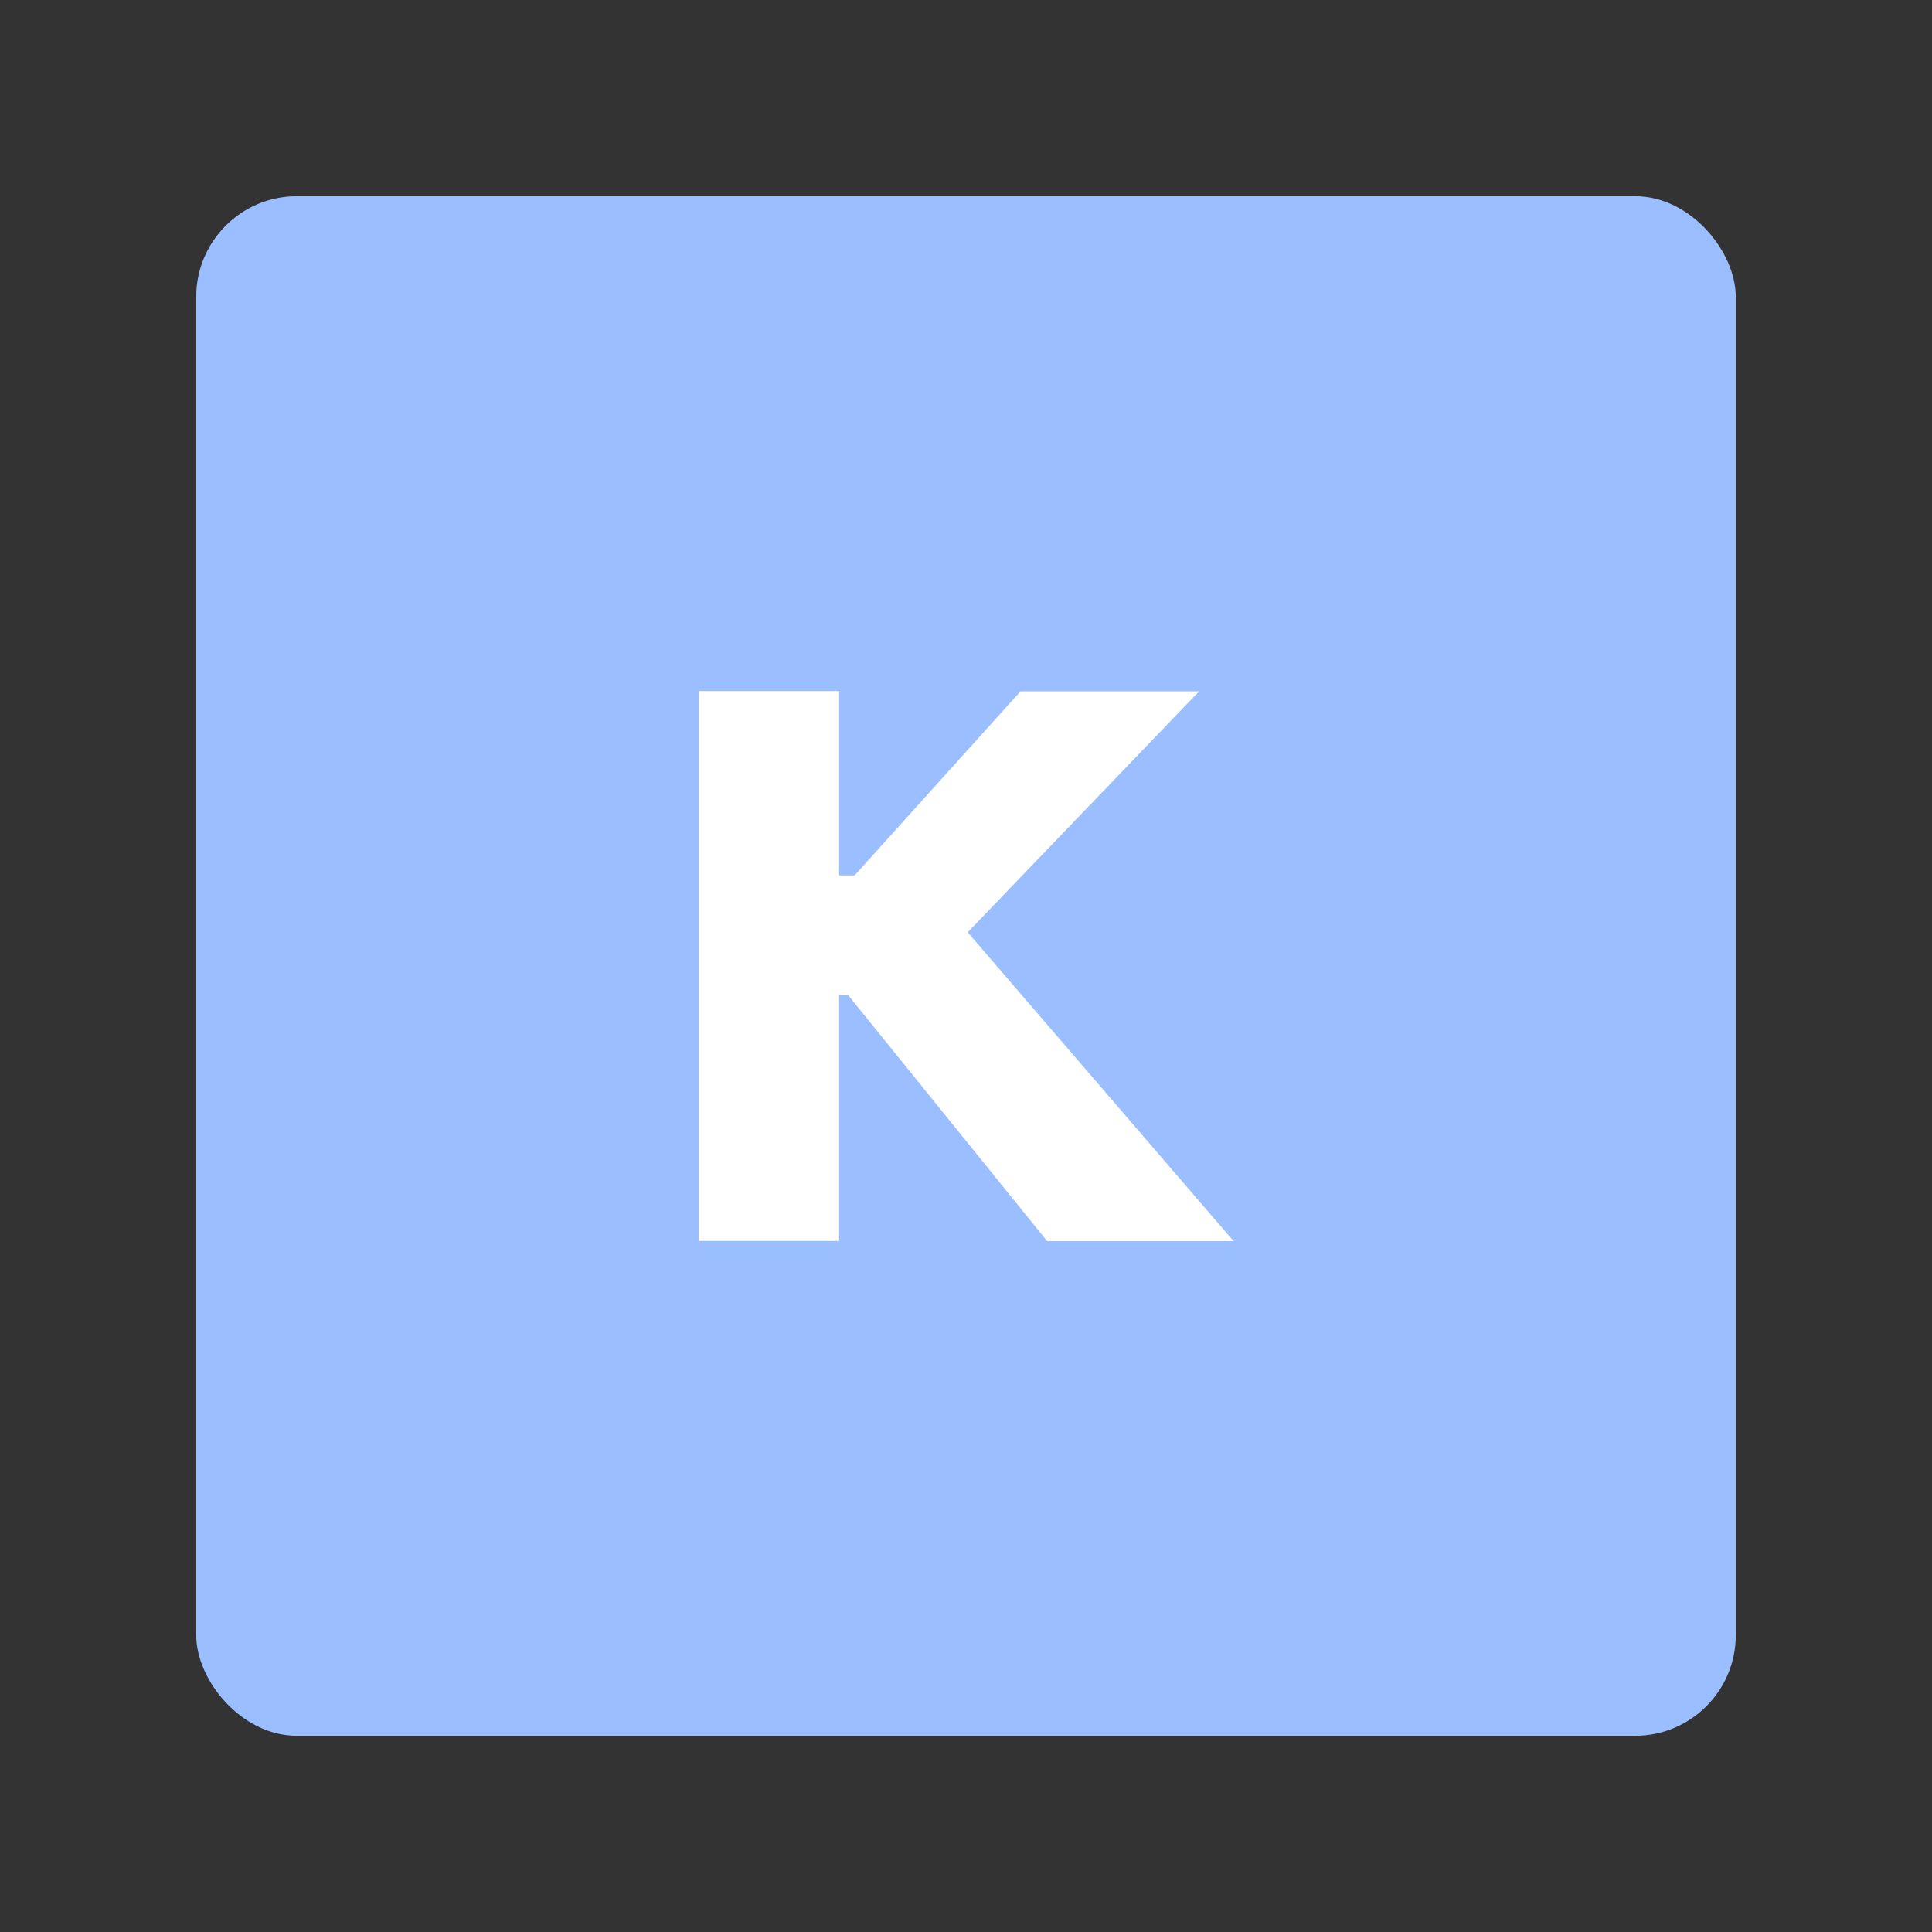 <svg xmlns="http://www.w3.org/2000/svg" viewBox="0 0 192 192"><rect x="0" y="0" width="192" height="192" fill="#333333" stroke="none"/><title>Kate Mobile</title><rect x="19.5" y="19.5" width="153" height="153" rx="10" fill="#9abeff"/><path d="M84.3,98.91h-.91v24.41H69.45V68.68H83.39V87h1.54l16.49-18.3h17.75l-23,23.95,26.42,30.69H104.06Z" fill="#fff"/></svg>